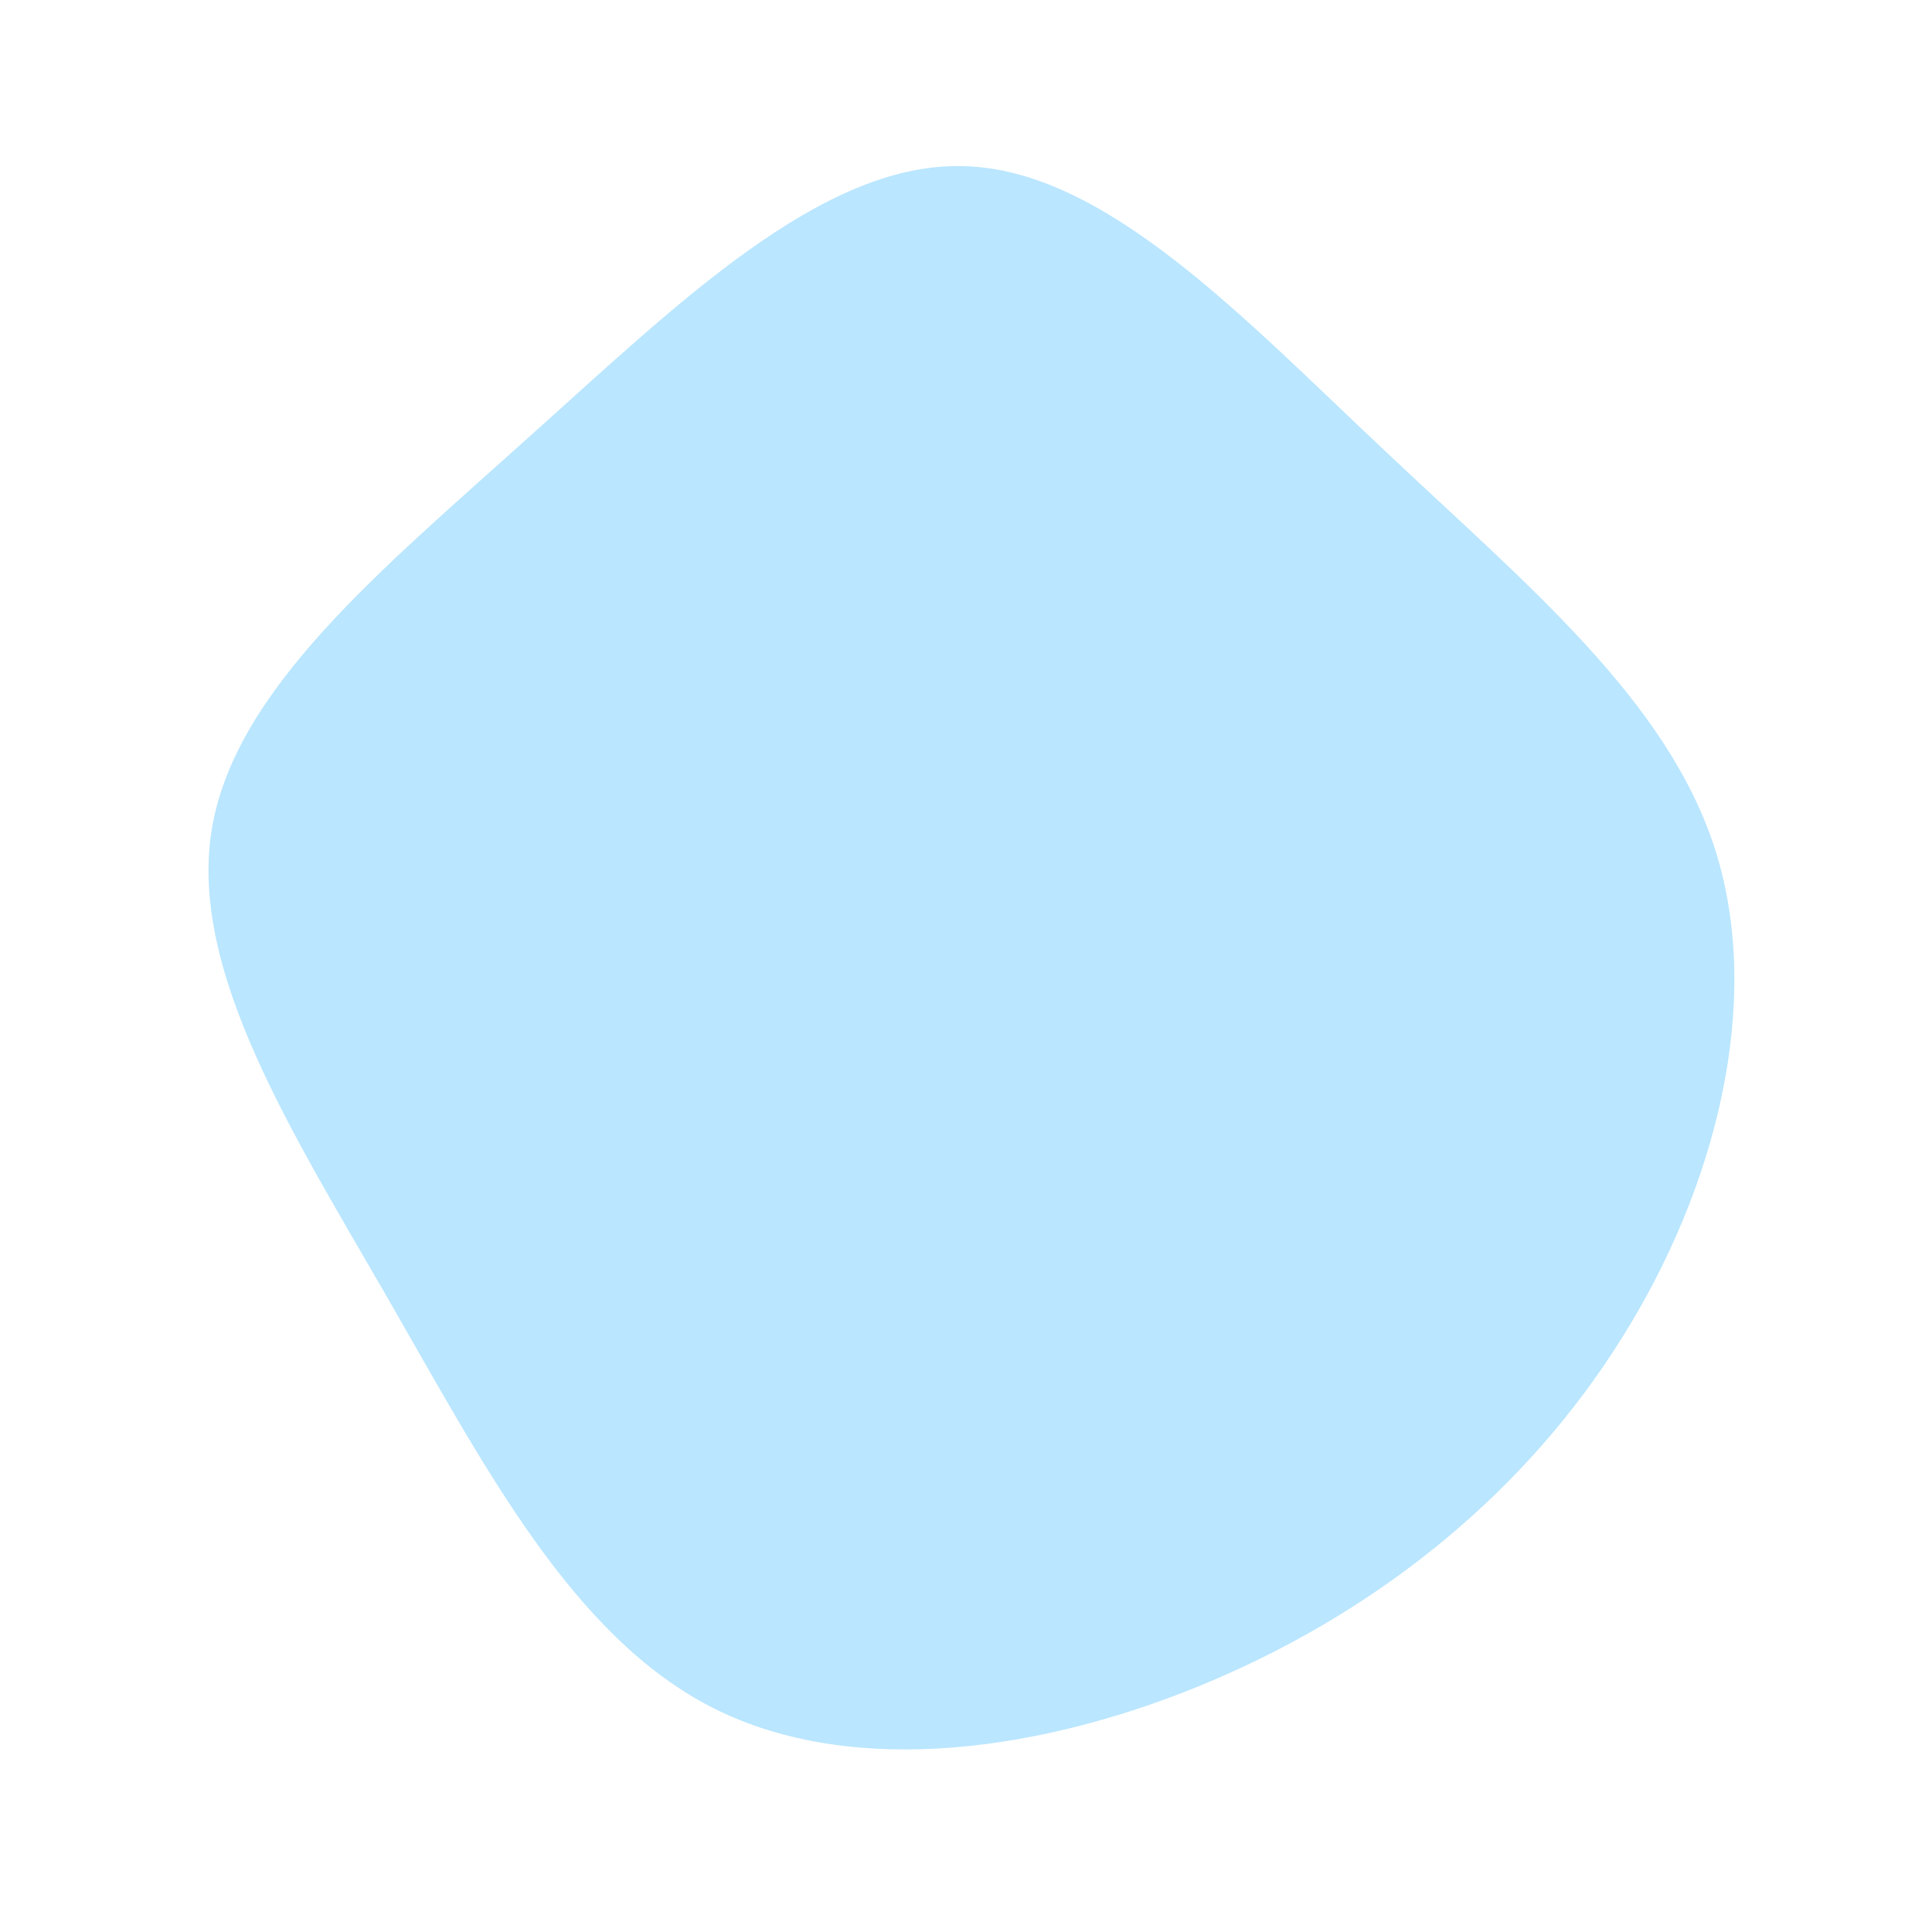 <?xml version="1.0" standalone="no"?>
<svg viewBox="0 0 200 200" xmlns="http://www.w3.org/2000/svg">
  <path fill="#BAE6FF" d="M43.4,-53.3C58,-39.5,72.7,-27.5,77.6,-11.9C82.5,3.7,77.7,22.9,67.9,38.5C58.1,54.2,43.3,66.3,25.9,73.8C8.5,81.3,-11.6,84.2,-26.2,76.8C-40.8,69.4,-49.9,51.7,-59.8,34.5C-69.7,17.3,-80.4,0.6,-78.1,-14C-75.8,-28.6,-60.4,-41.1,-45.2,-54.8C-30,-68.4,-15,-83.2,-0.3,-82.8C14.4,-82.5,28.8,-67,43.4,-53.3Z" transform="translate(100 100)" />
</svg>
